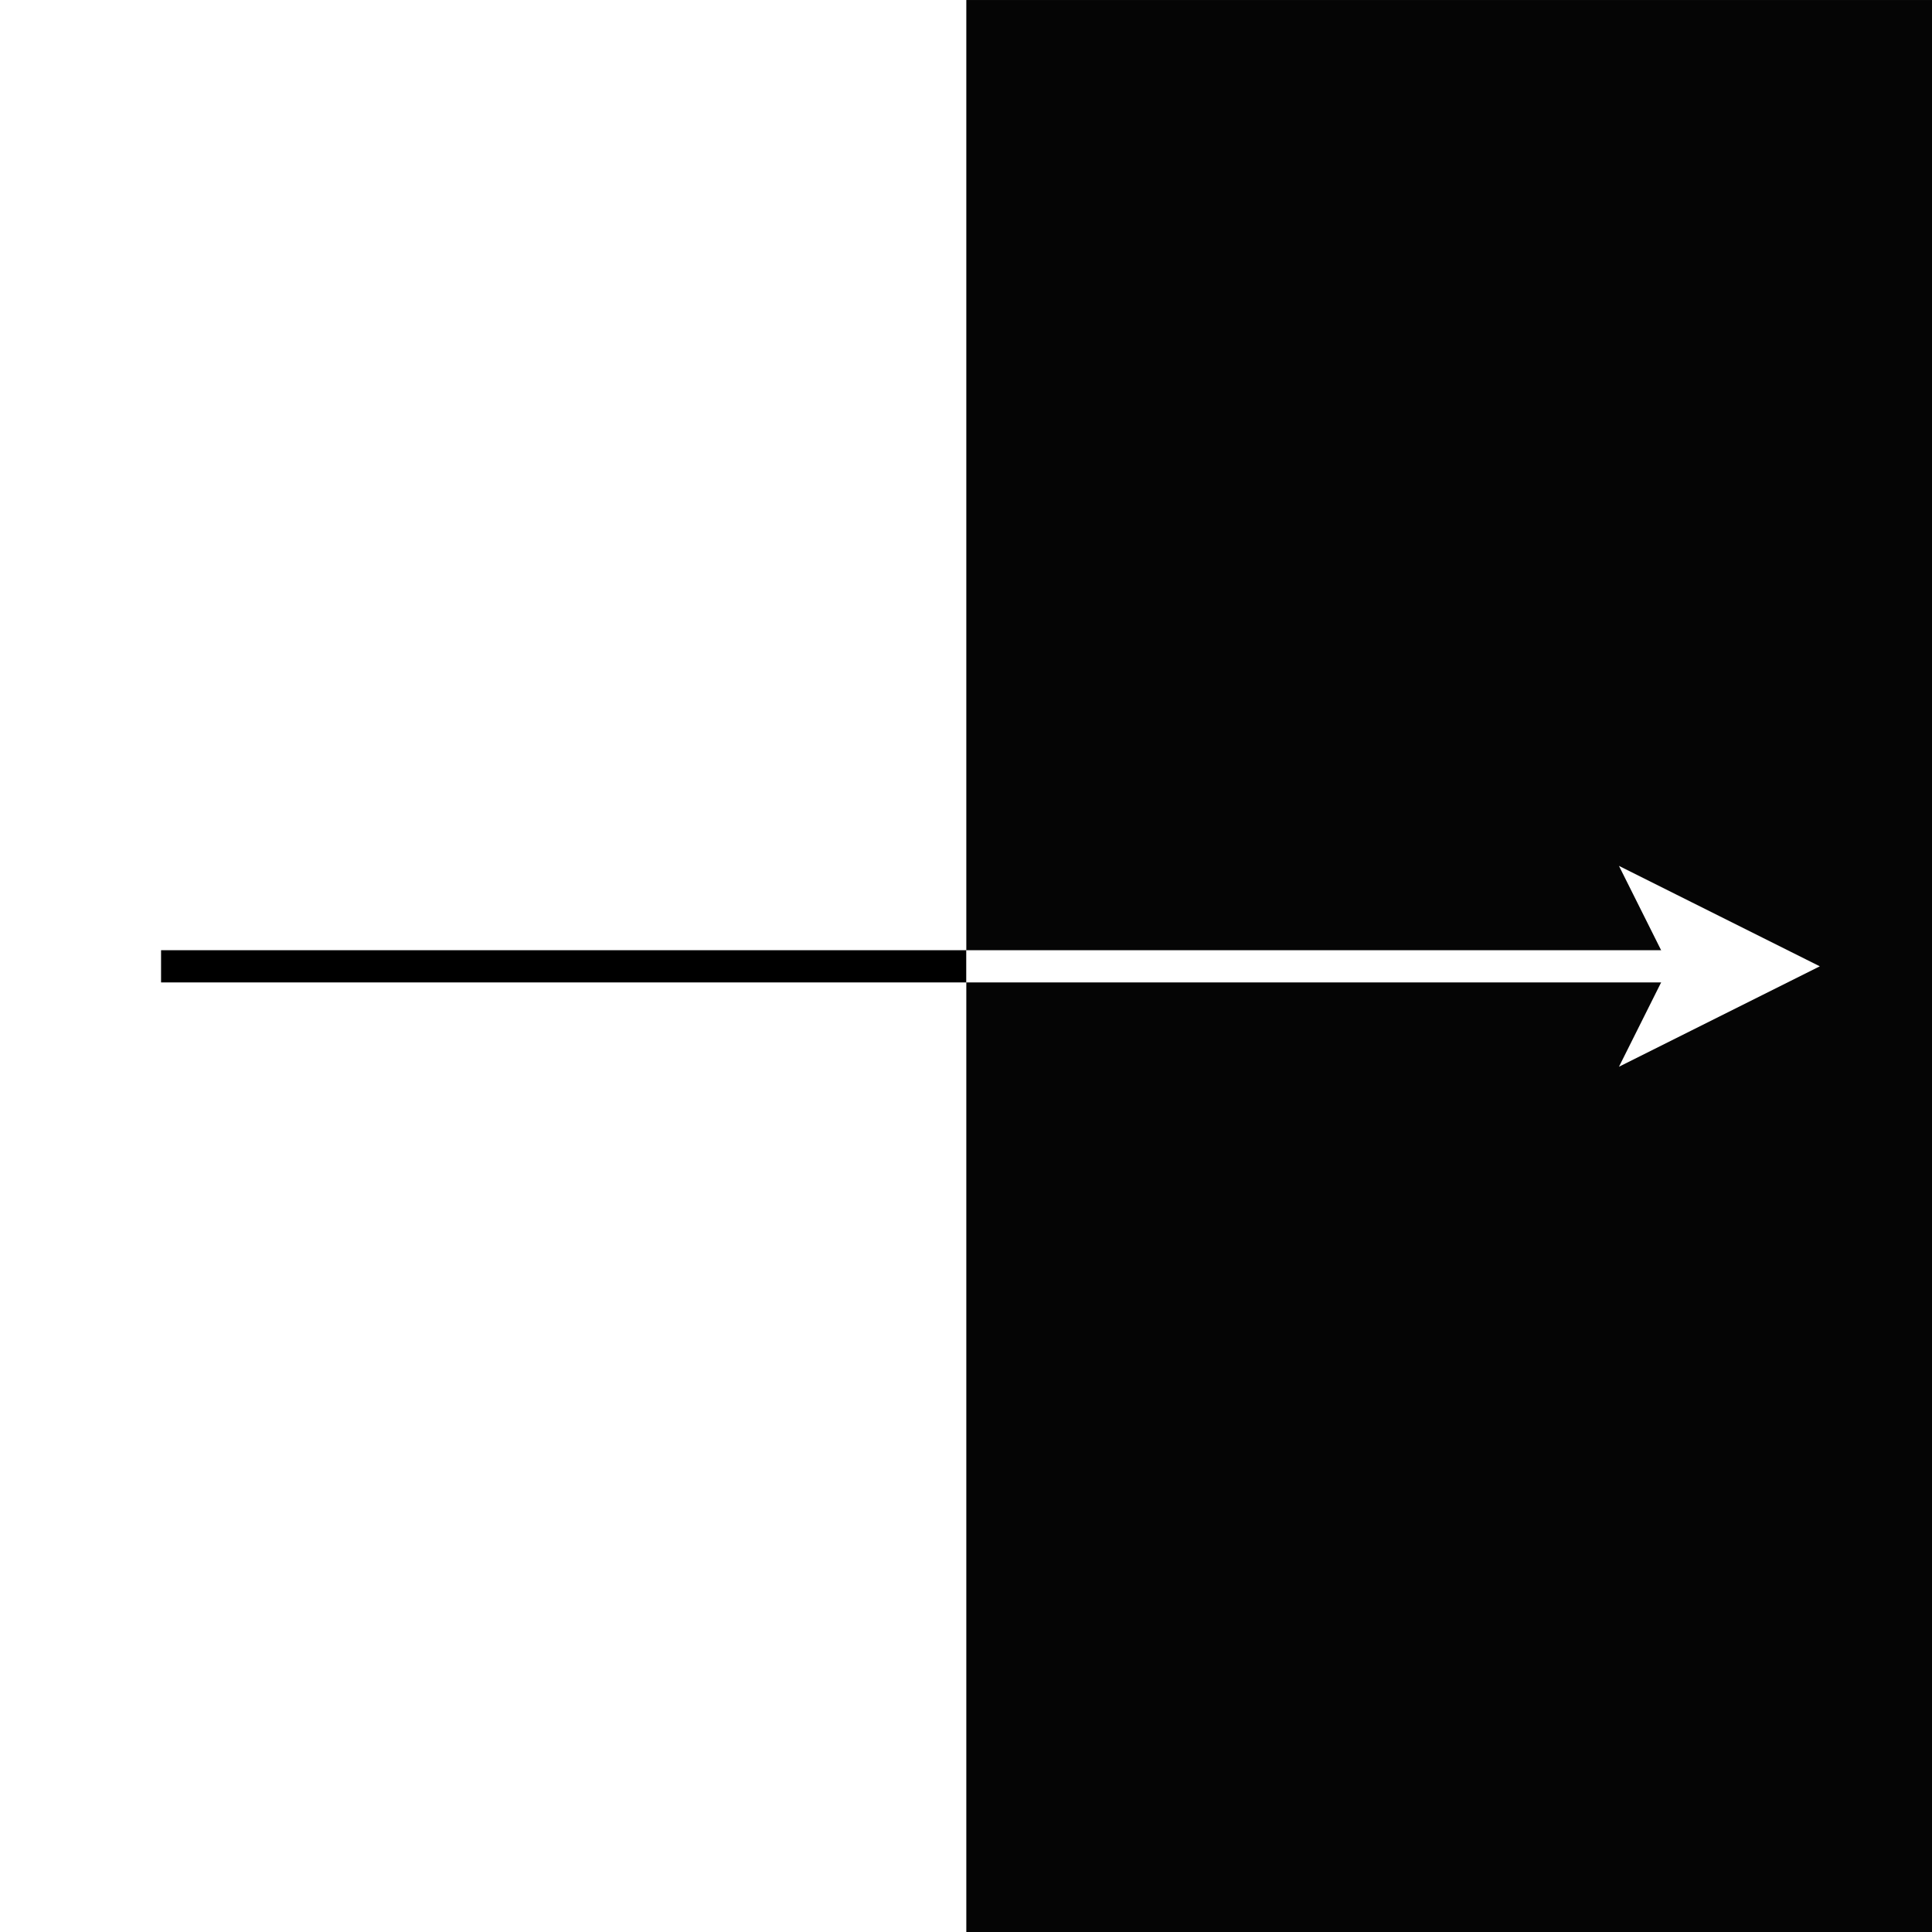 <?xml version="1.0" encoding="UTF-8" standalone="no"?>
<svg
   xmlns:dc="http://purl.org/dc/elements/1.1/"
   xmlns:cc="http://creativecommons.org/ns#"
   xmlns:rdf="http://www.w3.org/1999/02/22-rdf-syntax-ns#"
   xmlns:svg="http://www.w3.org/2000/svg"
   xmlns="http://www.w3.org/2000/svg"
   xmlns:sodipodi="http://sodipodi.sourceforge.net/DTD/sodipodi-0.dtd"
   xmlns:inkscape="http://www.inkscape.org/namespaces/inkscape"
   width="128px"
   height="128px"
   version="1.1"
   content="&lt;mxfile userAgent=&quot;Mozilla/5.0 (X11; Ubuntu; Linux x86_64; rv:49.0) Gecko/20100101 Firefox/49.0&quot; version=&quot;6.0.1.0&quot; editor=&quot;www.draw.io&quot; type=&quot;device&quot;&gt;&lt;diagram name=&quot;Page-1&quot;&gt;xZbLbqMwFIafhj3YkJDlNNN2NiNVymLWHnwCVg2OjBOSefqxsR1wIFGqNiqRIvz7+Padi4nwuj6+SrKrfgsKPEIxPUb4Z4RQmmX63wgnK6BFbIVSMmqlZBA27B840ZvtGYU2MFRCcMV2oViIpoFCBRqRUnSh2VbwcNUdKWEibArCp+ofRlVl1RwtBv0XsLLyKyeLle35S4r3Uop949aLEN72j+2uiZ/LHbStCBXdSMLPEV5LIZR9q49r4Aatx2bHvVzpPe9bQqPuGYDsgAPhe/A77velTp5FVzEFmx0pTLvT7o7wU6VqrluJfqWkrYCOGm9EKZBNr6A41WqrpHg/gzR2W8b5WnAh+yU8Im/pexrR6DWfpmdyxzyAVHAcSe6MryBqUPKkTVwvyh1vH4+pa3eDdxPvk2rsWS8SF1Hlee6Bqn5xYOchLz8N+Tu5LB6FJf80loswijPzeyAunH4jLl8bb/HirD9qmHDIJCaTuk4yYdKyFXuj3wNSCkXcqFX8RQyTC4bLbJqKMwyzr0B4R7mDhv4wN4huFZy0LSvmUnHMNow2je+lf27hAhrcP1NYIxjZDRgSuPbPIby15gi5Fd4E0zu5Gs84voCsQ0UW4EaNr5HLiVb49kSKyBLUZKLeYedj3+fD9DHVdOrXcVIENWQS7DM+vl5yl3kY/zifuYrSuSKSfjgDdHP4lrCwh+81/Pwf&lt;/diagram&gt;&lt;/mxfile&gt;"
   id="svg3276"
   inkscape:version="0.48.4 r9939"
   sodipodi:docname="negate.svg">
  <rect width="100%" height="100%" fill="#808080" stroke="none"/>
  <sodipodi:namedview
     pagecolor="#ffffff"
     bordercolor="#666666"
     borderopacity="1"
     objecttolerance="10"
     gridtolerance="10"
     guidetolerance="10"
     inkscape:pageopacity="0"
     inkscape:pageshadow="2"
     inkscape:window-width="1855"
     inkscape:window-height="1056"
     id="namedview3294"
     showgrid="false"
     inkscape:zoom="5.2149125"
     inkscape:cx="75.209196"
     inkscape:cy="58.25662"
     inkscape:window-x="65"
     inkscape:window-y="24"
     inkscape:window-maximized="1"
     inkscape:current-layer="svg3276" />
  <defs
     id="defs3278" />
  <g
     transform="matrix(1.067,0,0,1.067,-3.2,-3.2)"
     id="g3280">
    <rect
       x="3"
       y="3"
       width="120"
       height="120"
       pointer-events="none"
       id="rect3282"
       style="fill:#ffffff;stroke:none" />
    <rect
       x="3"
       y="3"
       width="60"
       height="120"
       pointer-events="none"
       id="rect3284"
       style="fill:#ffffff;stroke:none" />
    <rect
       x="63"
       y="3"
       width="60"
       height="120"
       pointer-events="none"
       id="rect3286"
       style="fill:#050505;stroke:none" />
    <path
       d="m 13,63 50,0"
       stroke-miterlimit="10"
       transform="matrix(-1,0,0,-1,76,126)"
       pointer-events="none"
       id="path3288"
       inkscape:connector-curvature="0"
       style="fill:none;stroke:#000000;stroke-width:2;stroke-miterlimit:10" />
    <path
       d="m 63,63 44.76,0"
       stroke-miterlimit="10"
       pointer-events="none"
       id="path3290"
       inkscape:connector-curvature="0"
       style="fill:none;stroke:#ffffff;stroke-width:2;stroke-miterlimit:10" />
    <path
       d="m 113.76,63 -8,4 2,-4 -2,-4 z"
       stroke-miterlimit="10"
       pointer-events="none"
       id="path3292"
       inkscape:connector-curvature="0"
       style="fill:#ffffff;stroke:#ffffff;stroke-width:2;stroke-miterlimit:10" />
  </g>
</svg>
